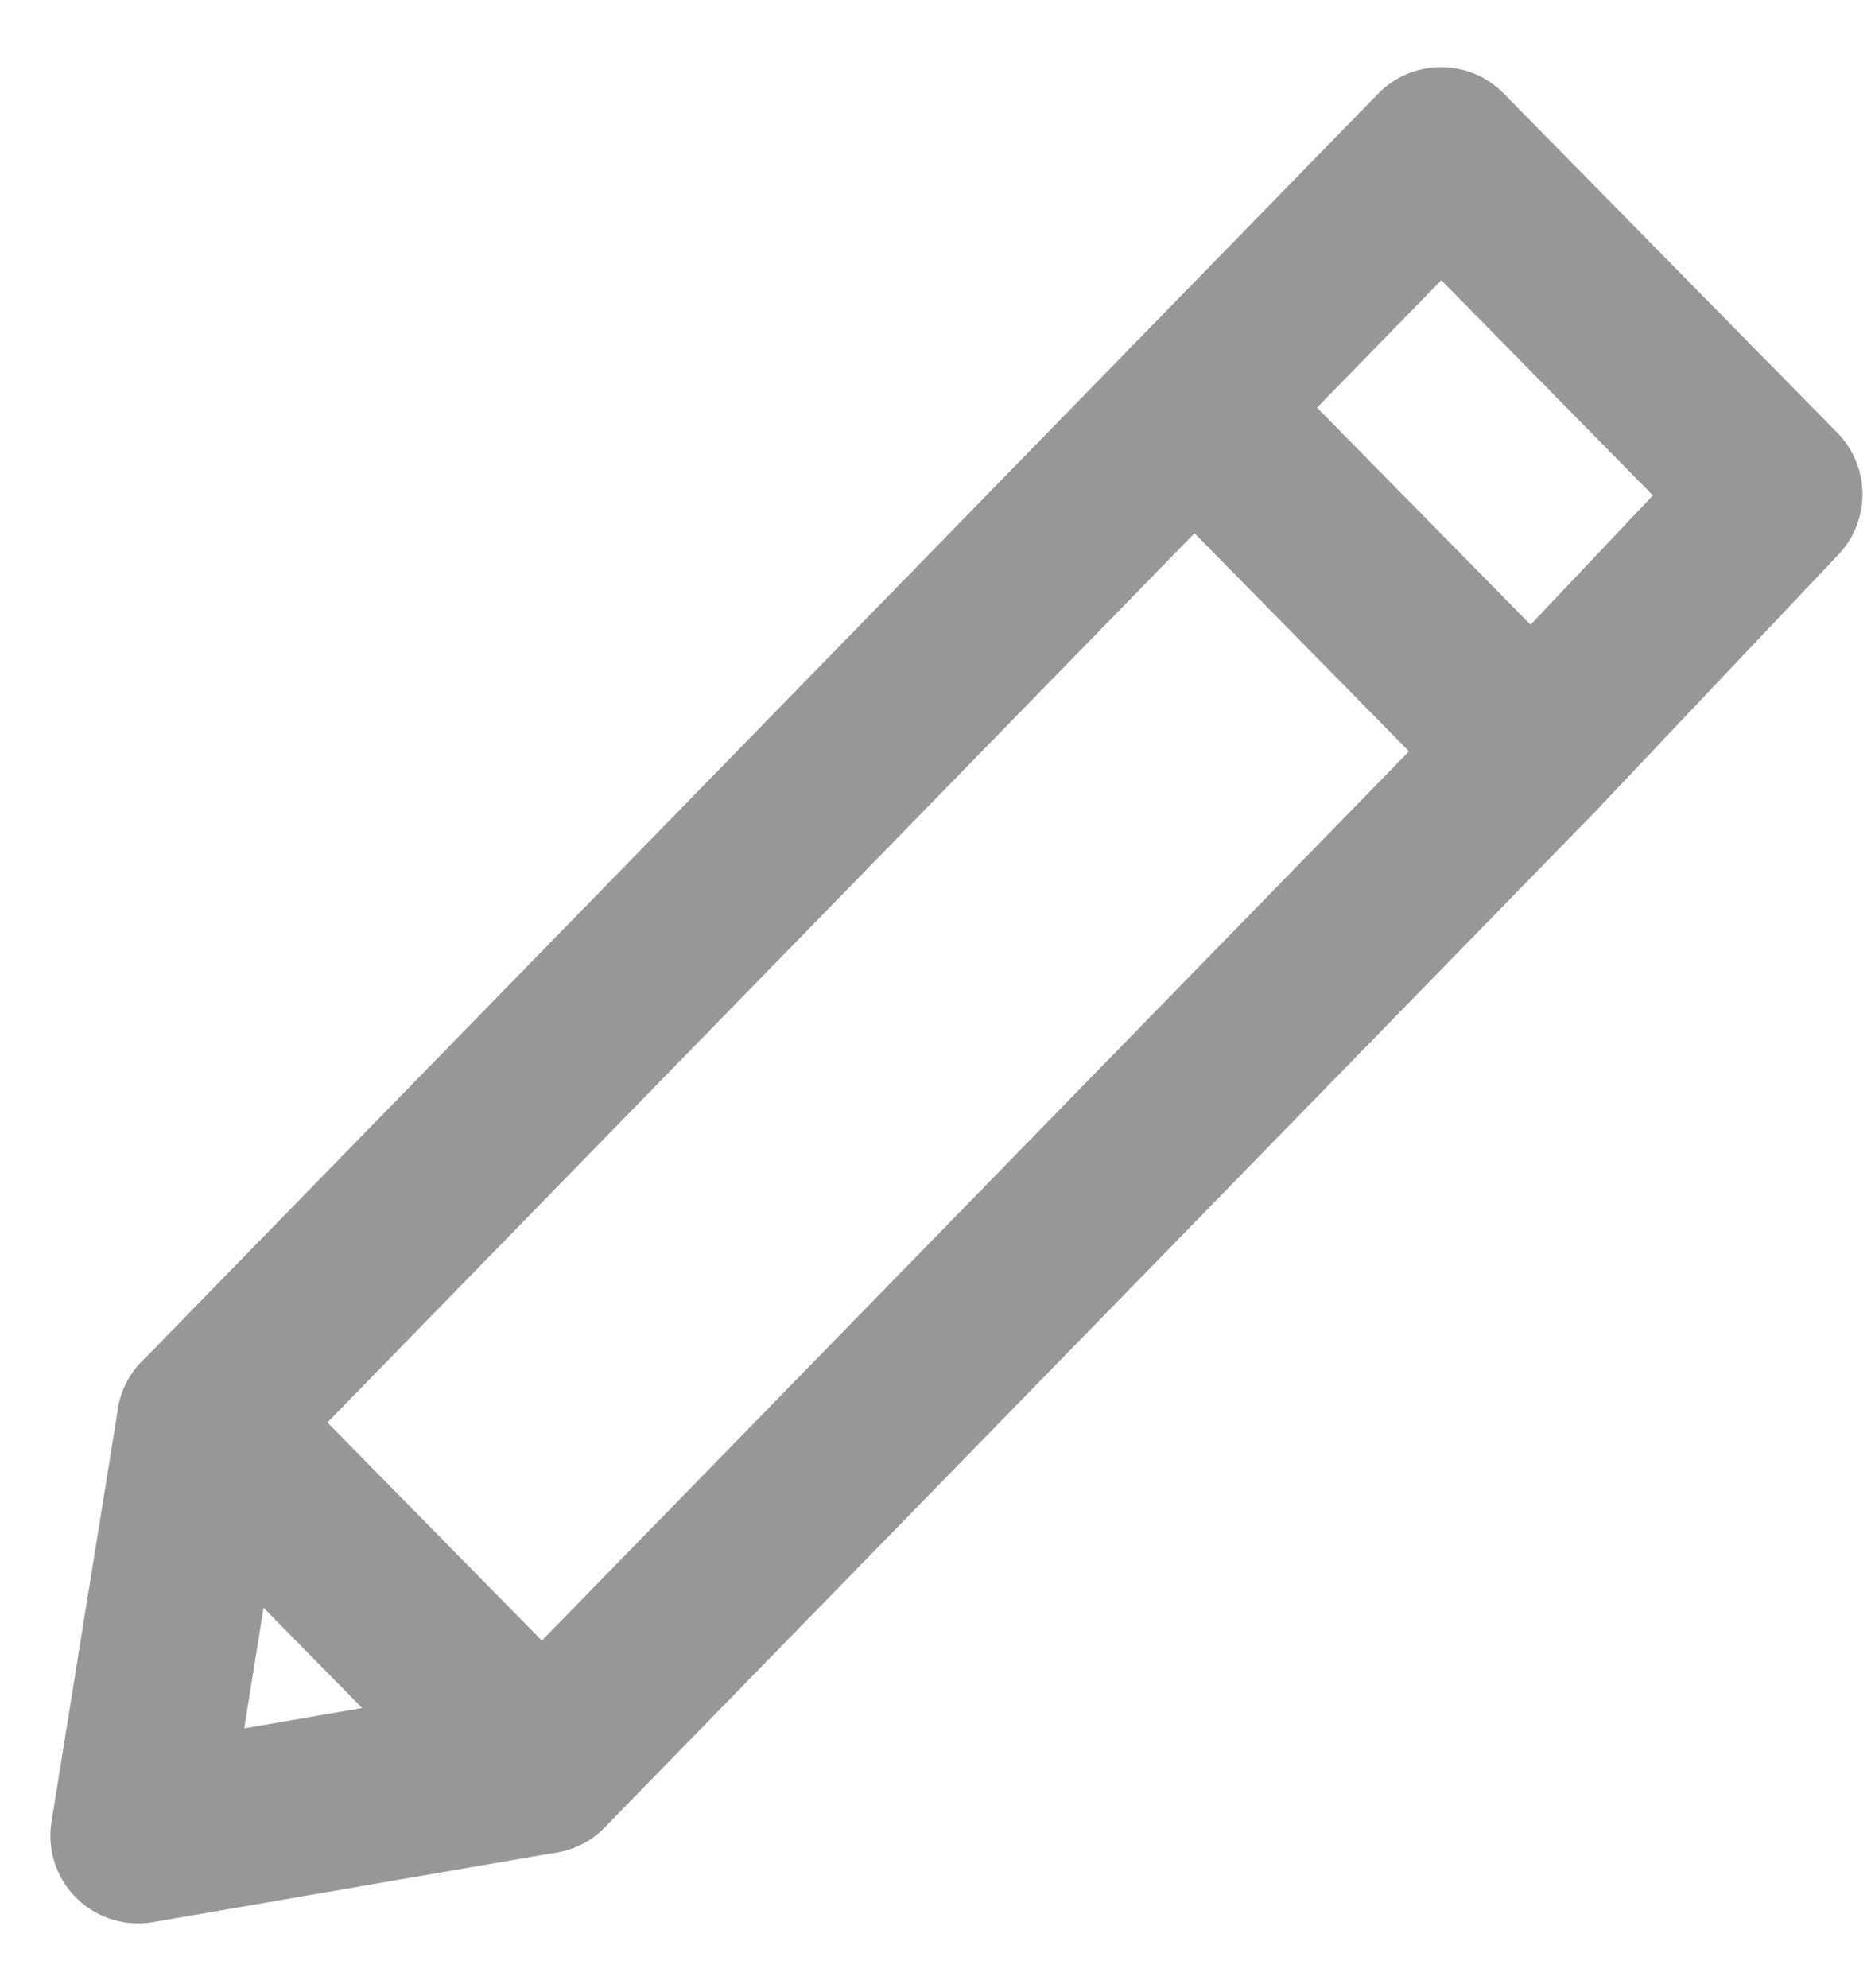 <?xml version="1.0" encoding="UTF-8"?>
<svg width="16px" height="17px" viewBox="0 0 16 17" version="1.1" xmlns="http://www.w3.org/2000/svg" xmlns:xlink="http://www.w3.org/1999/xlink">
    <!-- Generator: Sketch 51.2 (57519) - http://www.bohemiancoding.com/sketch -->
    <title>btn/edit/hover</title>
    <desc>Created with Sketch.</desc>
    <defs></defs>
    <g id="Page-1" stroke="none" stroke-width="1" fill="none" fill-rule="evenodd" stroke-linecap="round" stroke-linejoin="round">
        <g id="domain---step3" transform="translate(-474, -560)" stroke="#979797" stroke-width="1.5">
            <g id="btn/edit/hover" transform="translate(475.031, 559.332)">
                <g id="Page-1" transform="translate(0.107, 0.895)">
                    <g id="Group-6" transform="translate(0, 0.26)">
                        <path d="M11.961,5.935 L9.075,3.001" id="Stroke-1"></path>
                        <polyline id="Stroke-2" points="11.961 5.935 3.498 14.613 0.612 11.678 11.185 0.837 14.039 3.739 11.961 5.935"></polyline>
                        <polyline id="Stroke-4" points="0.611 11.678 0.043 15.209 3.497 14.613"></polyline>
                    </g>
                </g>
            </g>
        </g>
    </g>
</svg>